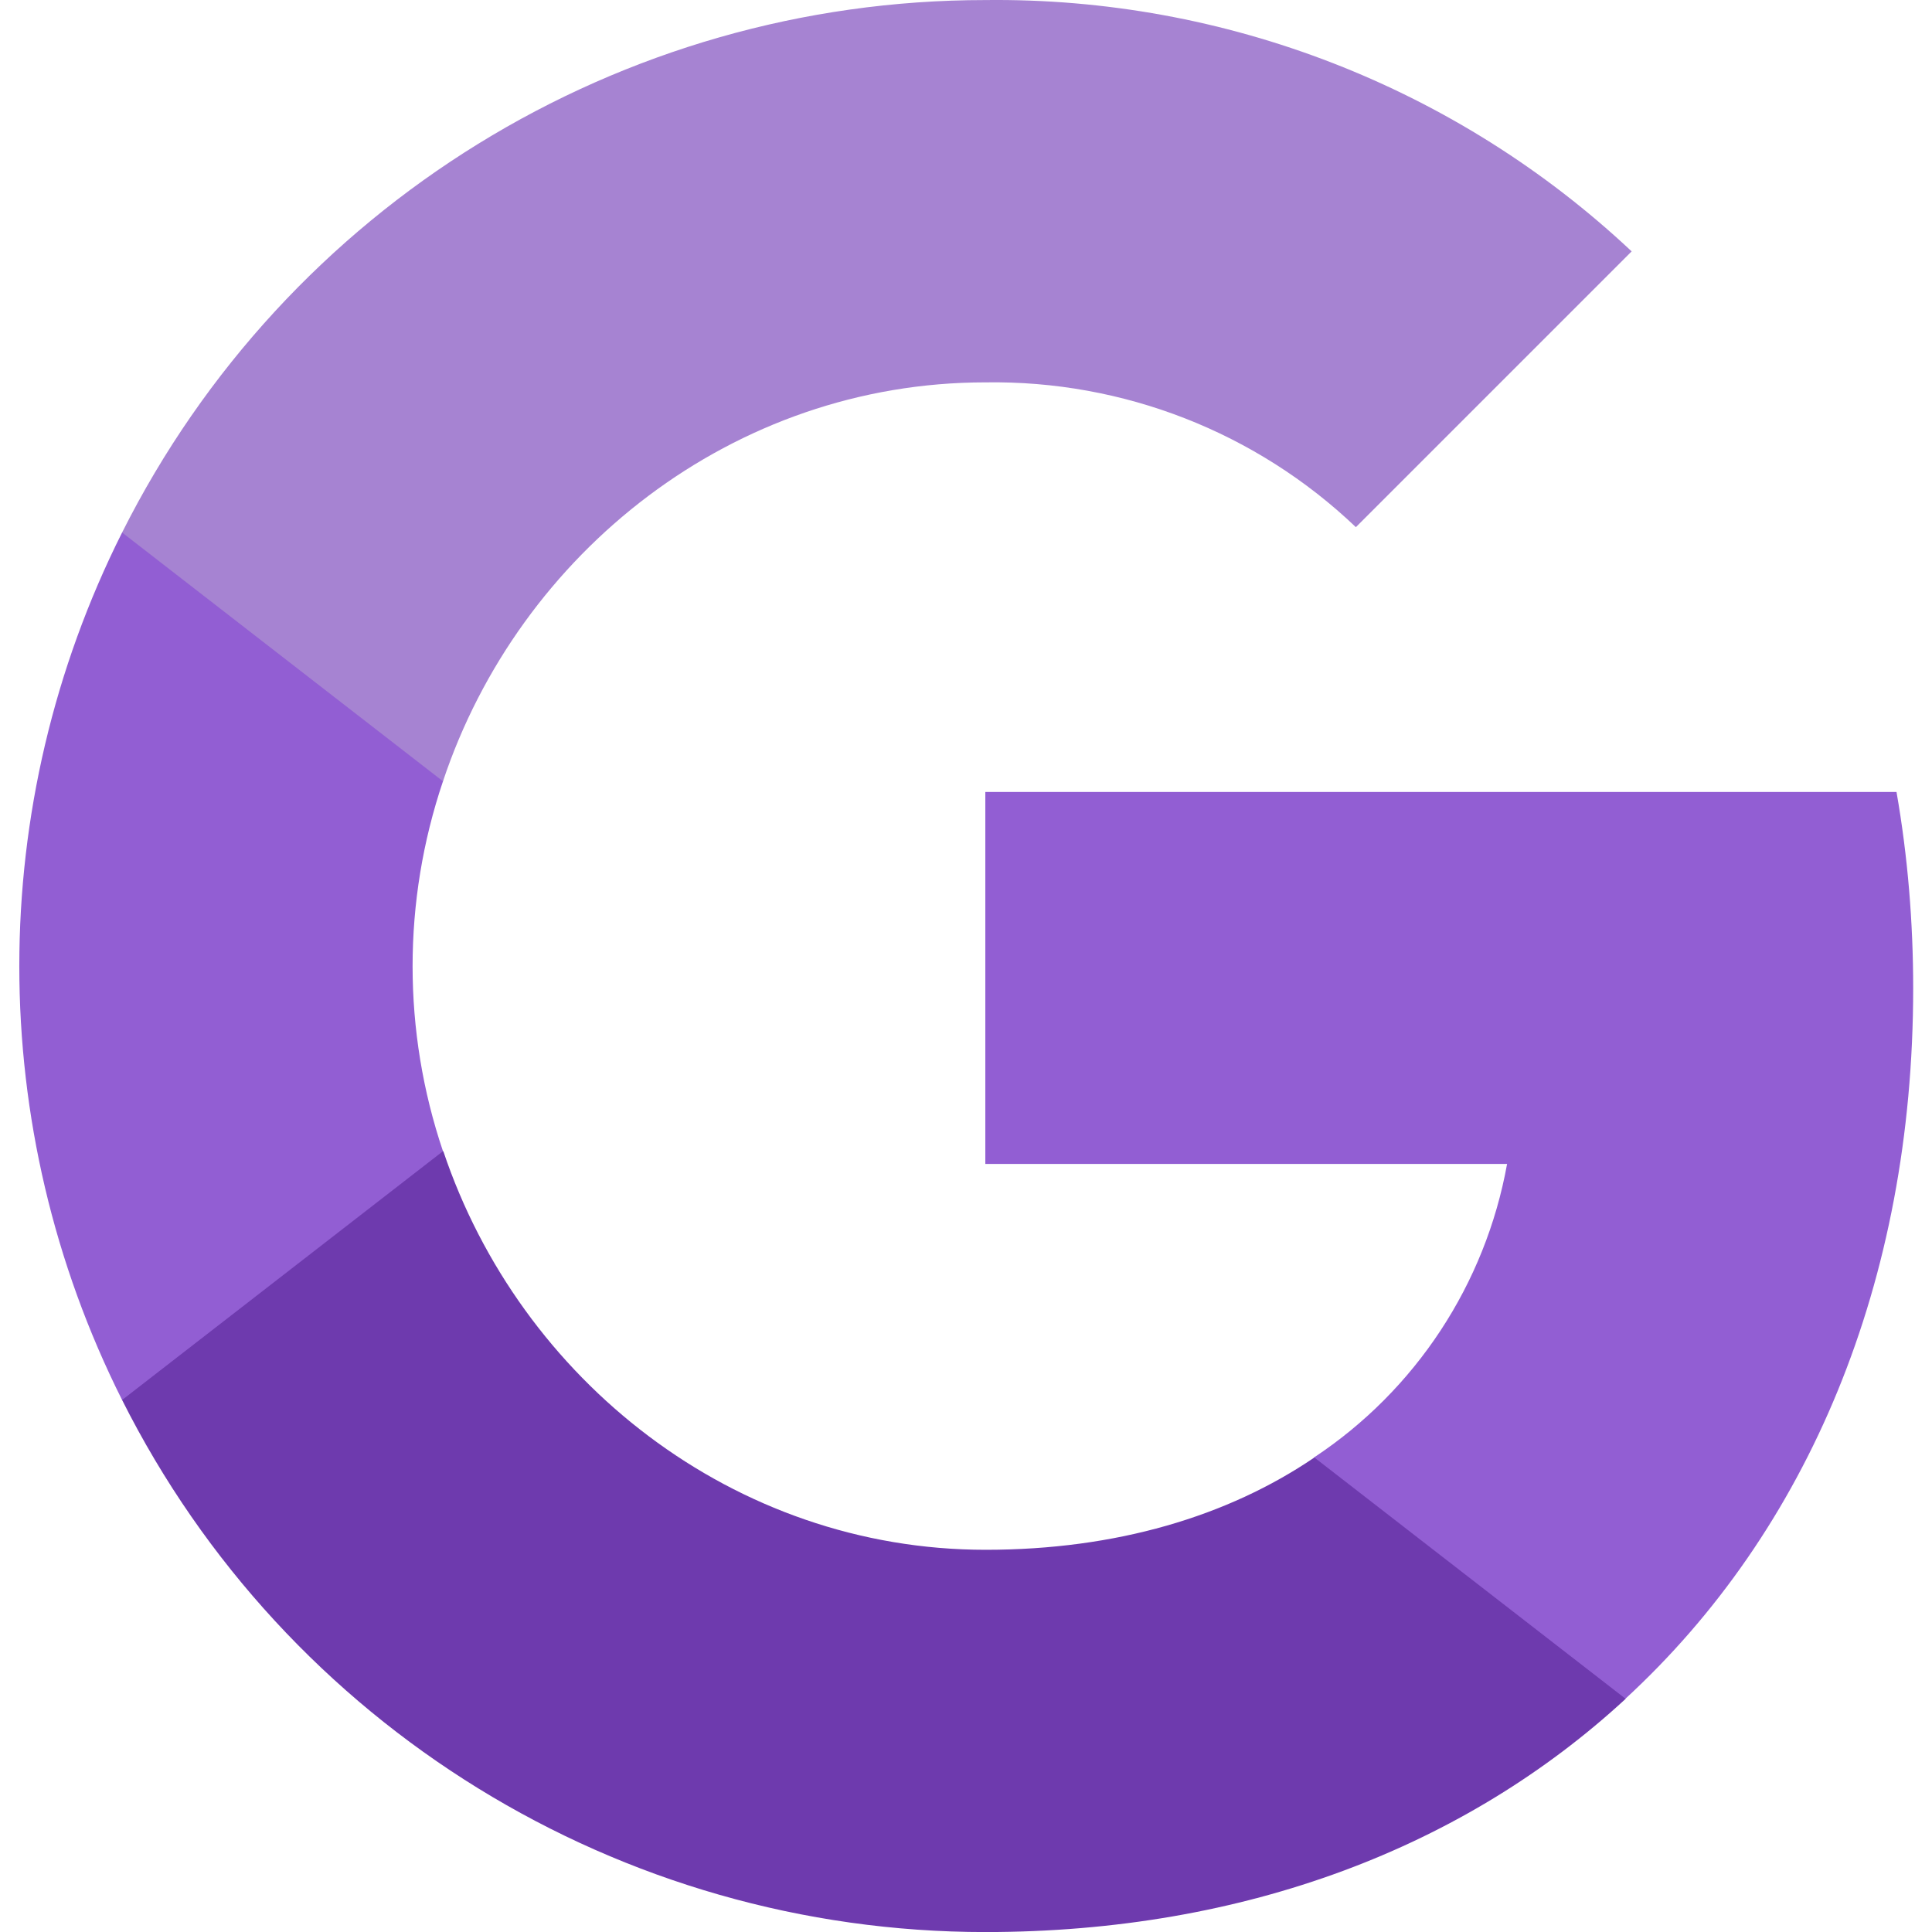 <svg width="35" height="35" viewBox="0 0 35 35" fill="none" xmlns="http://www.w3.org/2000/svg">
<path d="M34.659 17.903C34.659 16.713 34.562 15.518 34.357 14.347H17.85V21.086H27.302C26.91 23.259 25.65 25.182 23.804 26.404V30.776H29.444C32.755 27.729 34.659 23.227 34.659 17.903Z" fill="#925ED3"/>
<path d="M17.85 35.001C22.57 35.001 26.55 33.452 29.45 30.776L23.811 26.404C22.242 27.471 20.216 28.076 17.856 28.076C13.291 28.076 9.42 24.996 8.031 20.855H2.212V25.362C5.182 31.272 11.233 35.001 17.85 35.001V35.001Z" fill="#6E3AAE"/>
<path d="M8.025 20.855C7.291 18.681 7.291 16.328 8.025 14.154V9.647H2.212C-0.271 14.591 -0.271 20.417 2.212 25.362L8.025 20.855V20.855Z" fill="#925ED3"/>
<path d="M17.85 6.927C20.345 6.888 22.756 7.827 24.563 9.55L29.559 4.554C26.396 1.583 22.197 -0.05 17.85 0.001C11.233 0.001 5.182 3.731 2.212 9.647L8.025 14.154C9.407 10.007 13.284 6.927 17.85 6.927V6.927Z" fill="#A683D2"/>
</svg>
